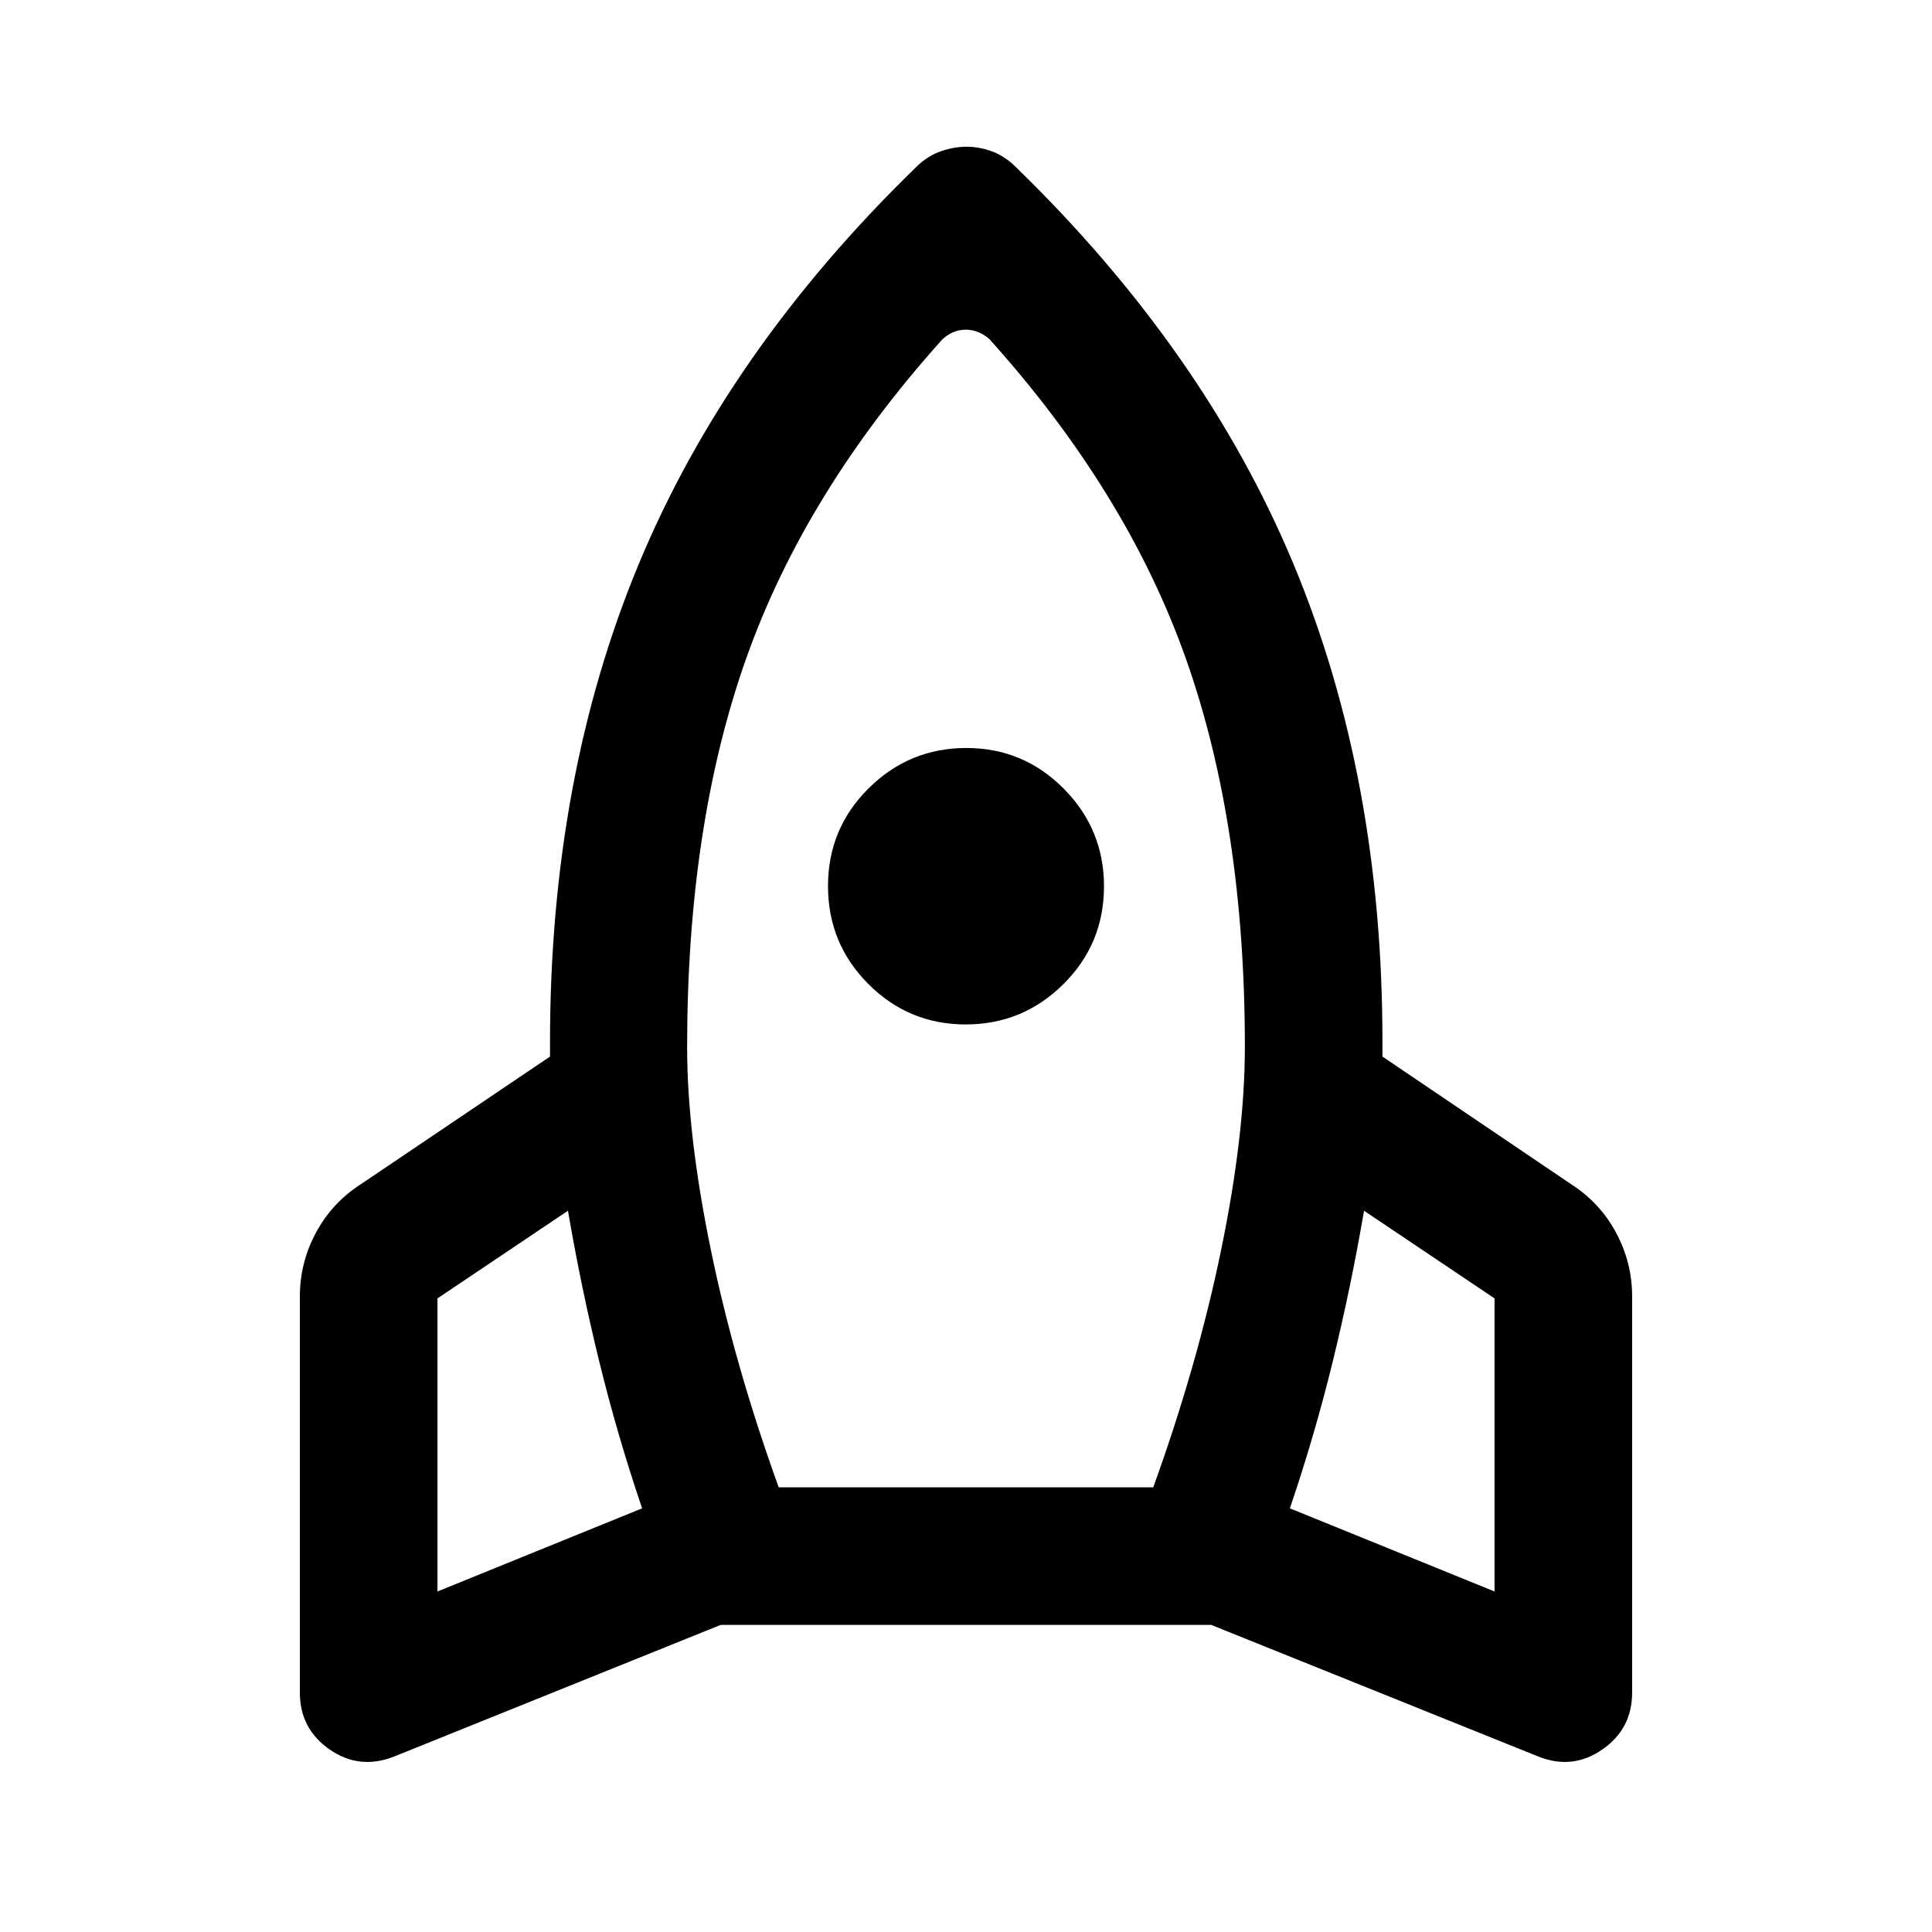 <svg xmlns="http://www.w3.org/2000/svg" height="48" viewBox="0 -960 960 960" width="48"><path d="M319.07-210.52q-12.27-36.07-21.3-72.93-9.03-36.85-15.55-74.94l-64.85 43.56v145.63l101.7-41.32Zm149.26-580.94q-68.29 75.96-97.59 158.75-29.31 82.8-29.31 192.92 0 43.55 11.77 100.74 11.76 57.18 33.73 118.09h186.11q22-60.91 33.76-118.09 11.77-57.19 11.77-100.74 0-110.12-29.31-192.92-29.3-82.79-97.59-158.75-2.54-2.24-5.48-3.47-2.94-1.24-6.3-1.24t-6.23 1.24q-2.86 1.23-5.33 3.47Zm11.53 340.5q-28.34 0-48.38-20.09-20.05-20.09-20.05-48.66 0-28.57 20.2-48.59 20.19-20.03 48.54-20.03 28.35 0 48.37 20.19 20.03 20.18 20.03 48.52 0 28.62-20.19 48.64-20.18 20.02-48.52 20.02Zm161.07 240.44 101.7 41.32v-145.63l-64.85-43.56q-6.52 38.09-15.55 74.94-9.03 36.86-21.3 72.93ZM504.87-876.89q93.63 91.06 137.85 197.14 44.21 106.08 44.21 237.12V-435l93.48 63.24q14.53 9.26 22.56 24.19 8.03 14.93 8.03 31.74v196.85q0 18.02-14.79 28.28-14.8 10.27-31.71 3.55l-162.65-65.44H358.09L195.74-87.15q-17.15 6.72-31.95-3.55Q149-100.96 149-118.98v-196.85q0-16.81 8.03-31.74t22.56-24.19L273.3-435v-7.15q0-131.52 44.1-237.6 44.1-106.08 137.73-197.14 5.48-5.48 12.07-7.84 6.58-2.36 13.05-2.36 6.47 0 12.8 2.36 6.34 2.36 11.82 7.84Z"/></svg>
